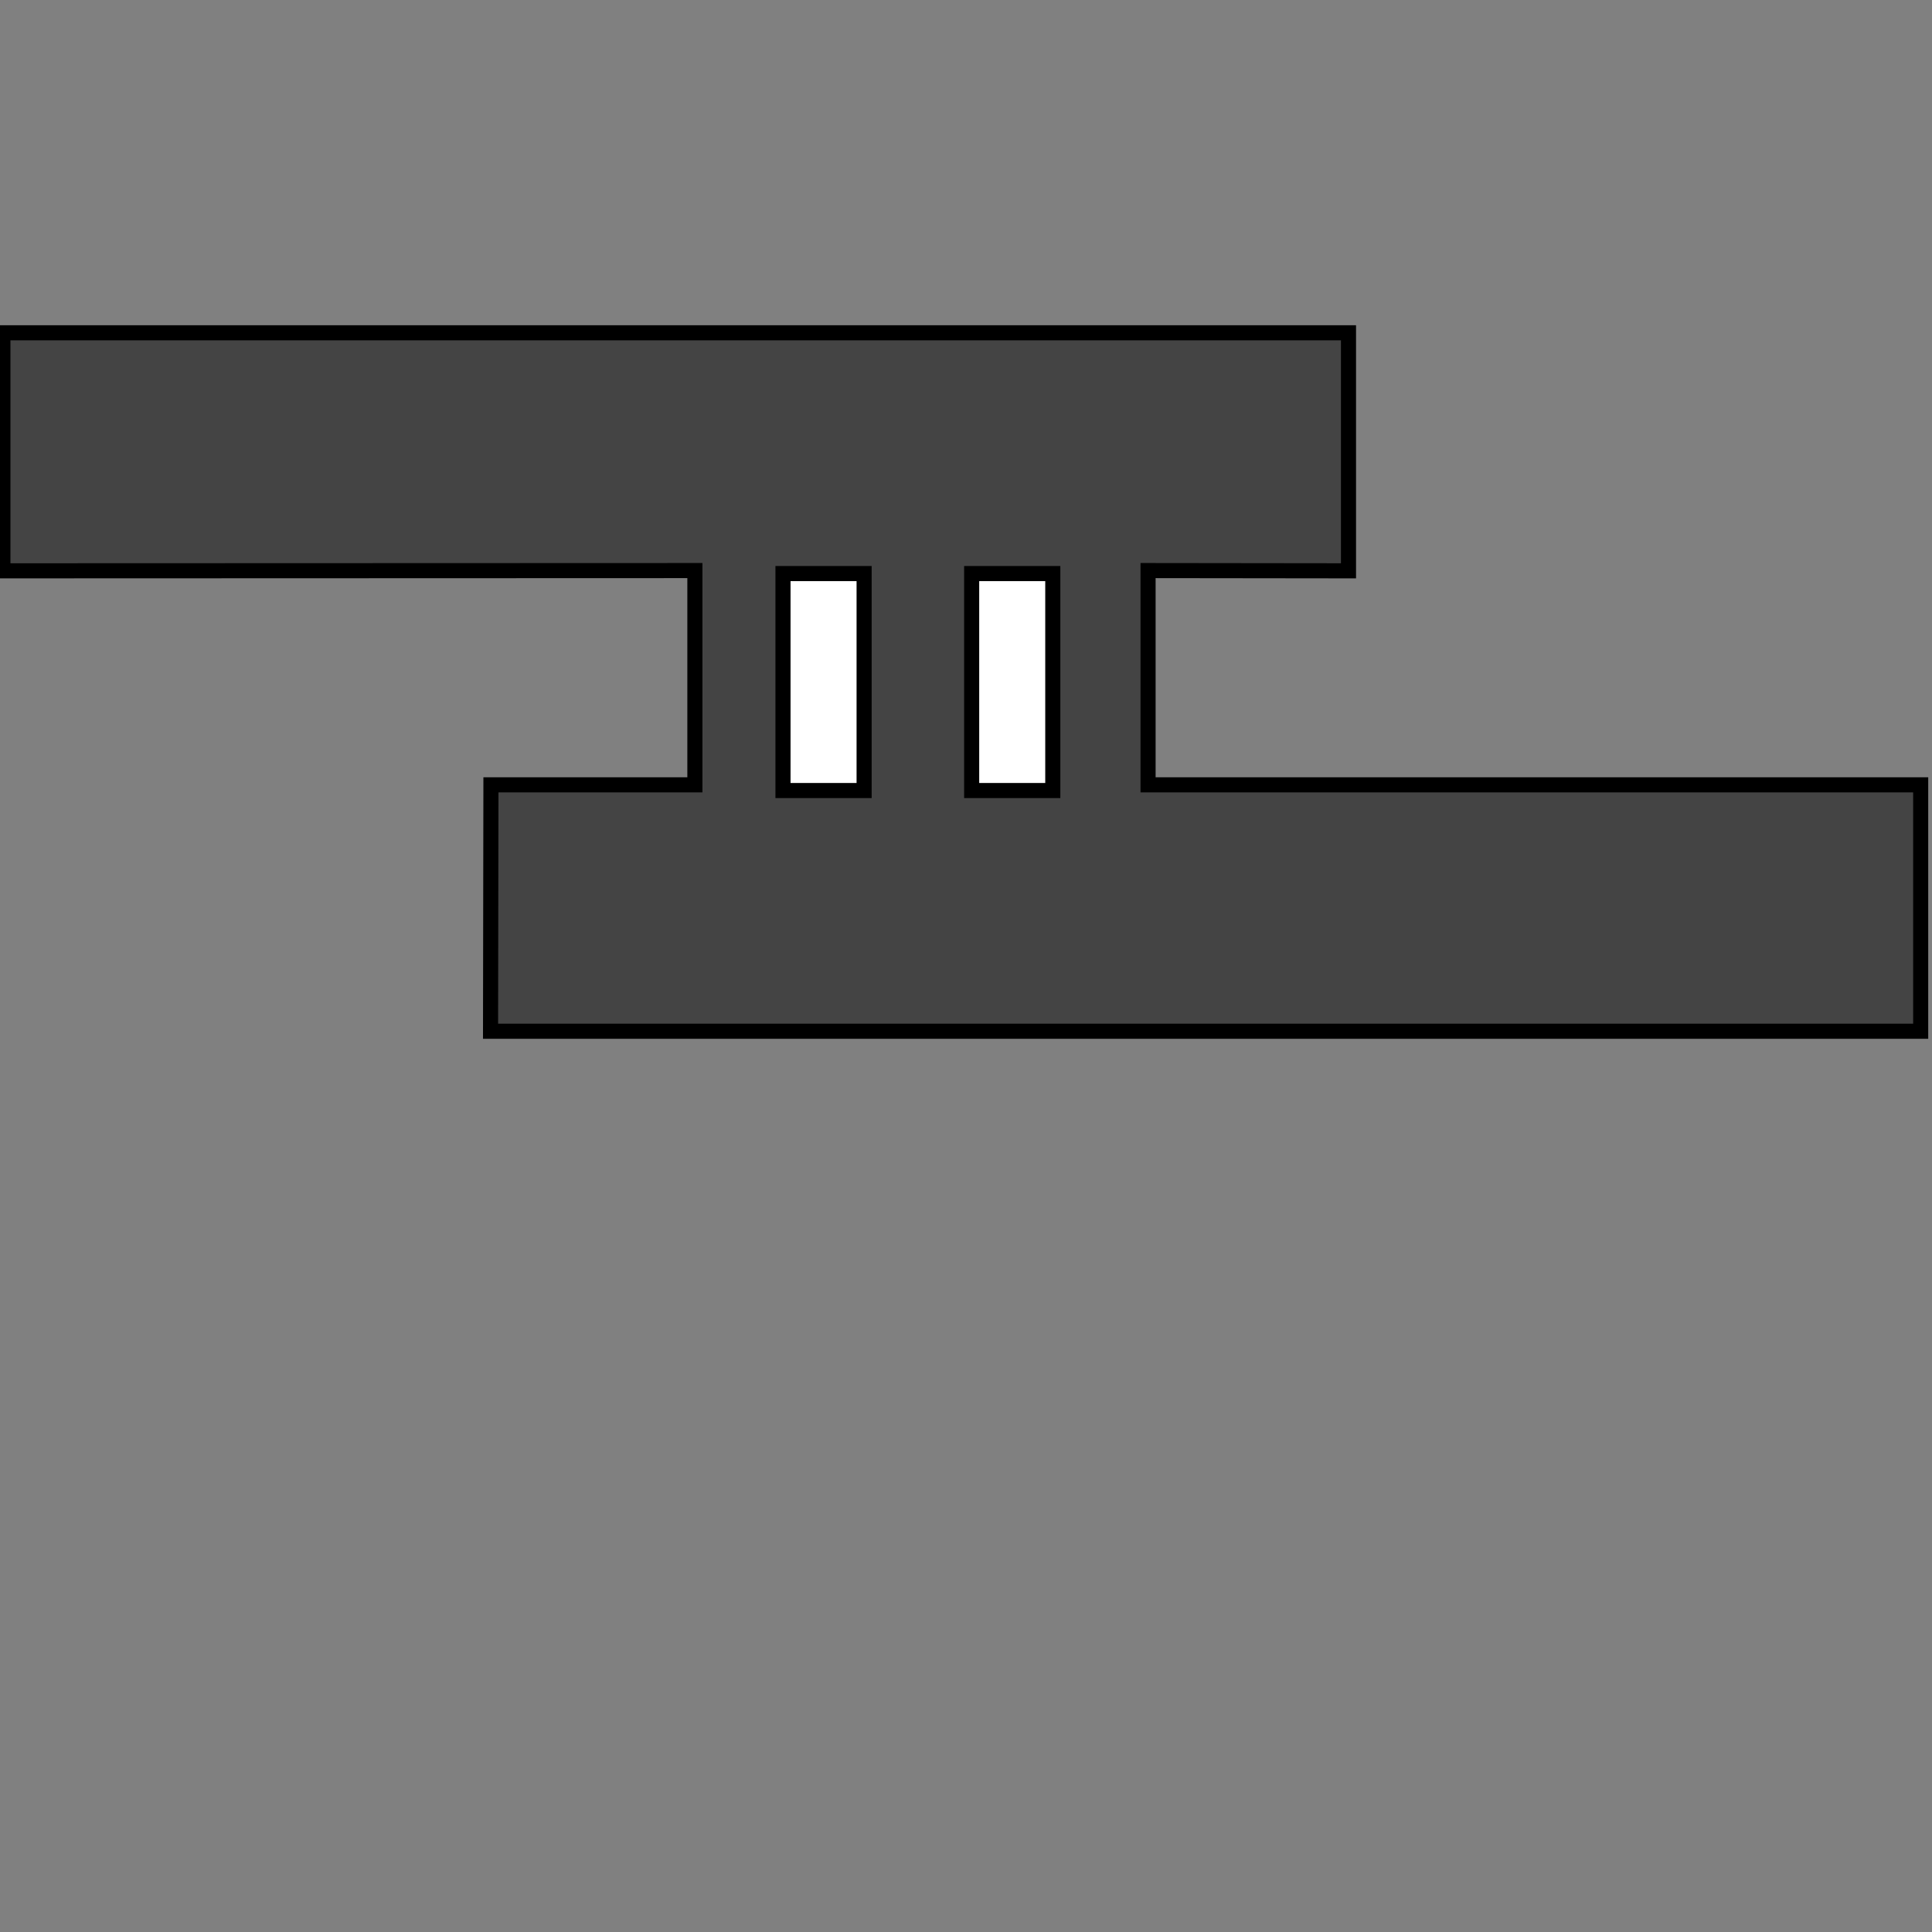 <?xml version="1.0" encoding="iso-8859-1"?>
<!-- Generator: Adobe Illustrator 16.0.0, SVG Export Plug-In . SVG Version: 6.00 Build 0)  -->
<!DOCTYPE svg PUBLIC "-//W3C//DTD SVG 1.1//EN" "http://www.w3.org/Graphics/SVG/1.1/DTD/svg11.dtd">
<svg version="1.1" id="Layer_1" xmlns="http://www.w3.org/2000/svg" xmlns:xlink="http://www.w3.org/1999/xlink" x="0px" y="0px"
	 width="128px" height="128px" viewBox="0 0 128 128" style="enable-background:new 0 0 128 128;" xml:space="preserve">
<rect x="0" y="0" width="128" height="128" fill="#808080" stroke="none"/>
<polygon style="fill:#444;stroke:#000000;stroke-miterlimit:10;" points="89.341,37.818 76.062,37.802 76.062,51.998
	127.25,51.998 127.25,68.324 32.5,68.324 32.526,51.998 46.038,51.998 46.038,37.802 0.192,37.818 0.192,22.05 89.341,22.05 "/>
<path style="fill:#fff;stroke:#000000;stroke-miterlimit:10;" d="M45.378,68.655"/>
<rect x="51.875" y="38" style="fill:#fff;stroke:#000000;stroke-miterlimit:10;" width="5.375" height="14.375"/>
<rect x="64.375" y="38" style="fill:#fff;stroke:#000000;stroke-miterlimit:10;" width="5.375" height="14.375"/>
</svg>
